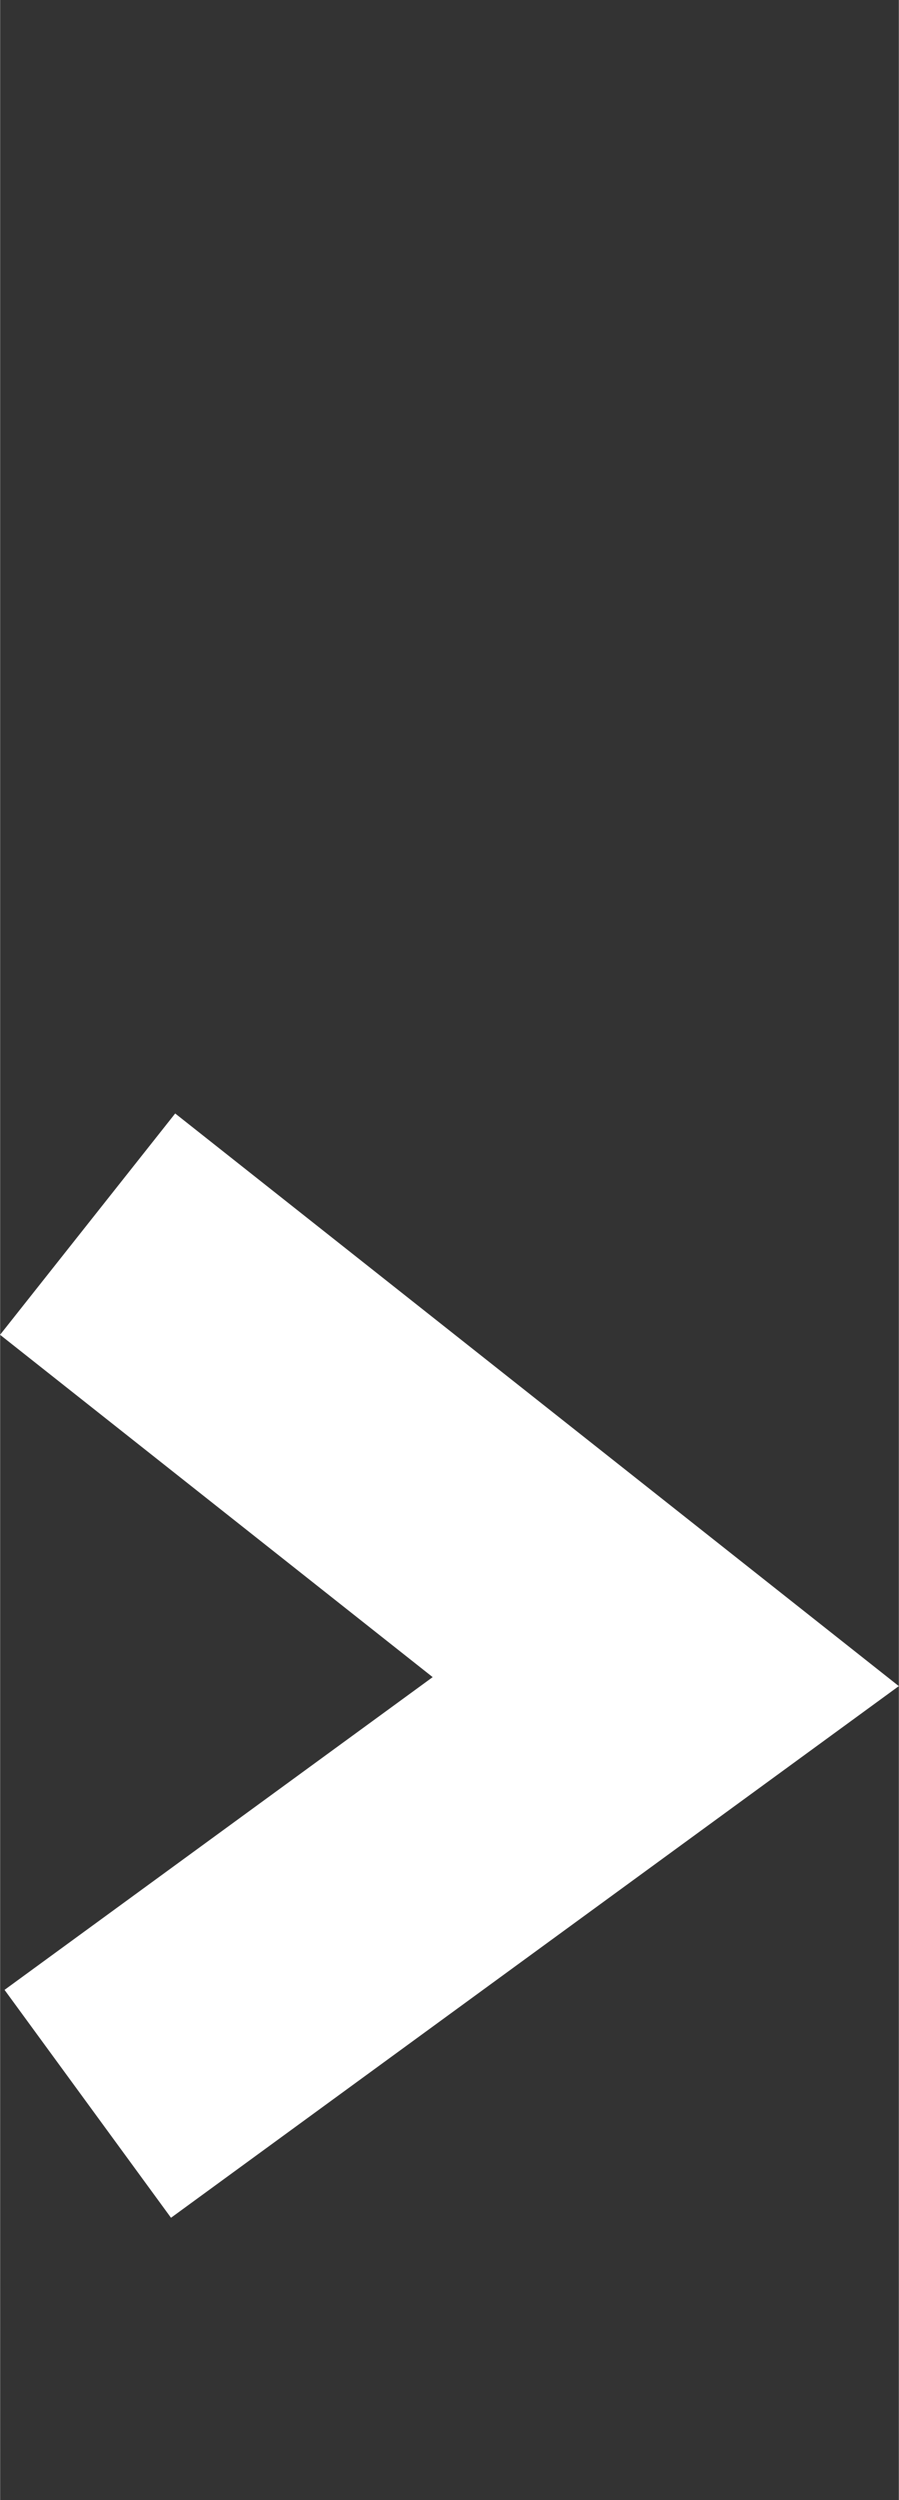 <?xml version="1.0" encoding="UTF-8" standalone="no"?>
<!-- Created with Inkscape (http://www.inkscape.org/) -->

<svg
   xmlns:dc="http://purl.org/dc/elements/1.1/"
   xmlns:cc="http://creativecommons.org/ns#"
   xmlns:rdf="http://www.w3.org/1999/02/22-rdf-syntax-ns#"
   xmlns:svg="http://www.w3.org/2000/svg"
   xmlns="http://www.w3.org/2000/svg"
   xmlns:sodipodi="http://sodipodi.sourceforge.net/DTD/sodipodi-0.dtd"
   xmlns:inkscape="http://www.inkscape.org/namespaces/inkscape"
   width="1.798mm"
   height="5mm"
   viewBox="0 0 6.369 17.717"
   id="svg2"
   version="1.1"
   inkscape:version="0.91 r13725"
   sodipodi:docname="li_white.svg">
  <rect x="0" y="0" width="6.369" height="17.717" fill="#333333" stroke="none"/>
  <defs
     id="defs4" />
  <sodipodi:namedview
     id="base"
     pagecolor="#ffffff"
     bordercolor="#666666"
     borderopacity="1.0"
     inkscape:pageopacity="0.0"
     inkscape:pageshadow="2"
     inkscape:zoom="2.8"
     inkscape:cx="89.984307"
     inkscape:cy="-47.904747"
     inkscape:document-units="px"
     inkscape:current-layer="layer1"
     showgrid="false"
     inkscape:window-width="1317"
     inkscape:window-height="744"
     inkscape:window-x="49"
     inkscape:window-y="24"
     inkscape:window-maximized="1"
     fit-margin-top="0"
     fit-margin-left="0"
     fit-margin-right="0"
     fit-margin-bottom="0"
     showguides="false" />
  <g
     inkscape:label="Layer 1"
     inkscape:groupmode="layer"
     id="layer1"
     transform="translate(-53.275,-34.418)">
    <path
       style="fill:none;fill-rule:evenodd;stroke:#ffffff;stroke-width:2;stroke-linecap:butt;stroke-linejoin:miter;stroke-miterlimit:4;stroke-dasharray:none;stroke-opacity:1"
       d="m 53.895,43.093 4.097,3.242 -4.096,2.992"
       id="path3336-3"
       inkscape:connector-curvature="0"
       sodipodi:nodetypes="ccc" />
  </g>
</svg>
